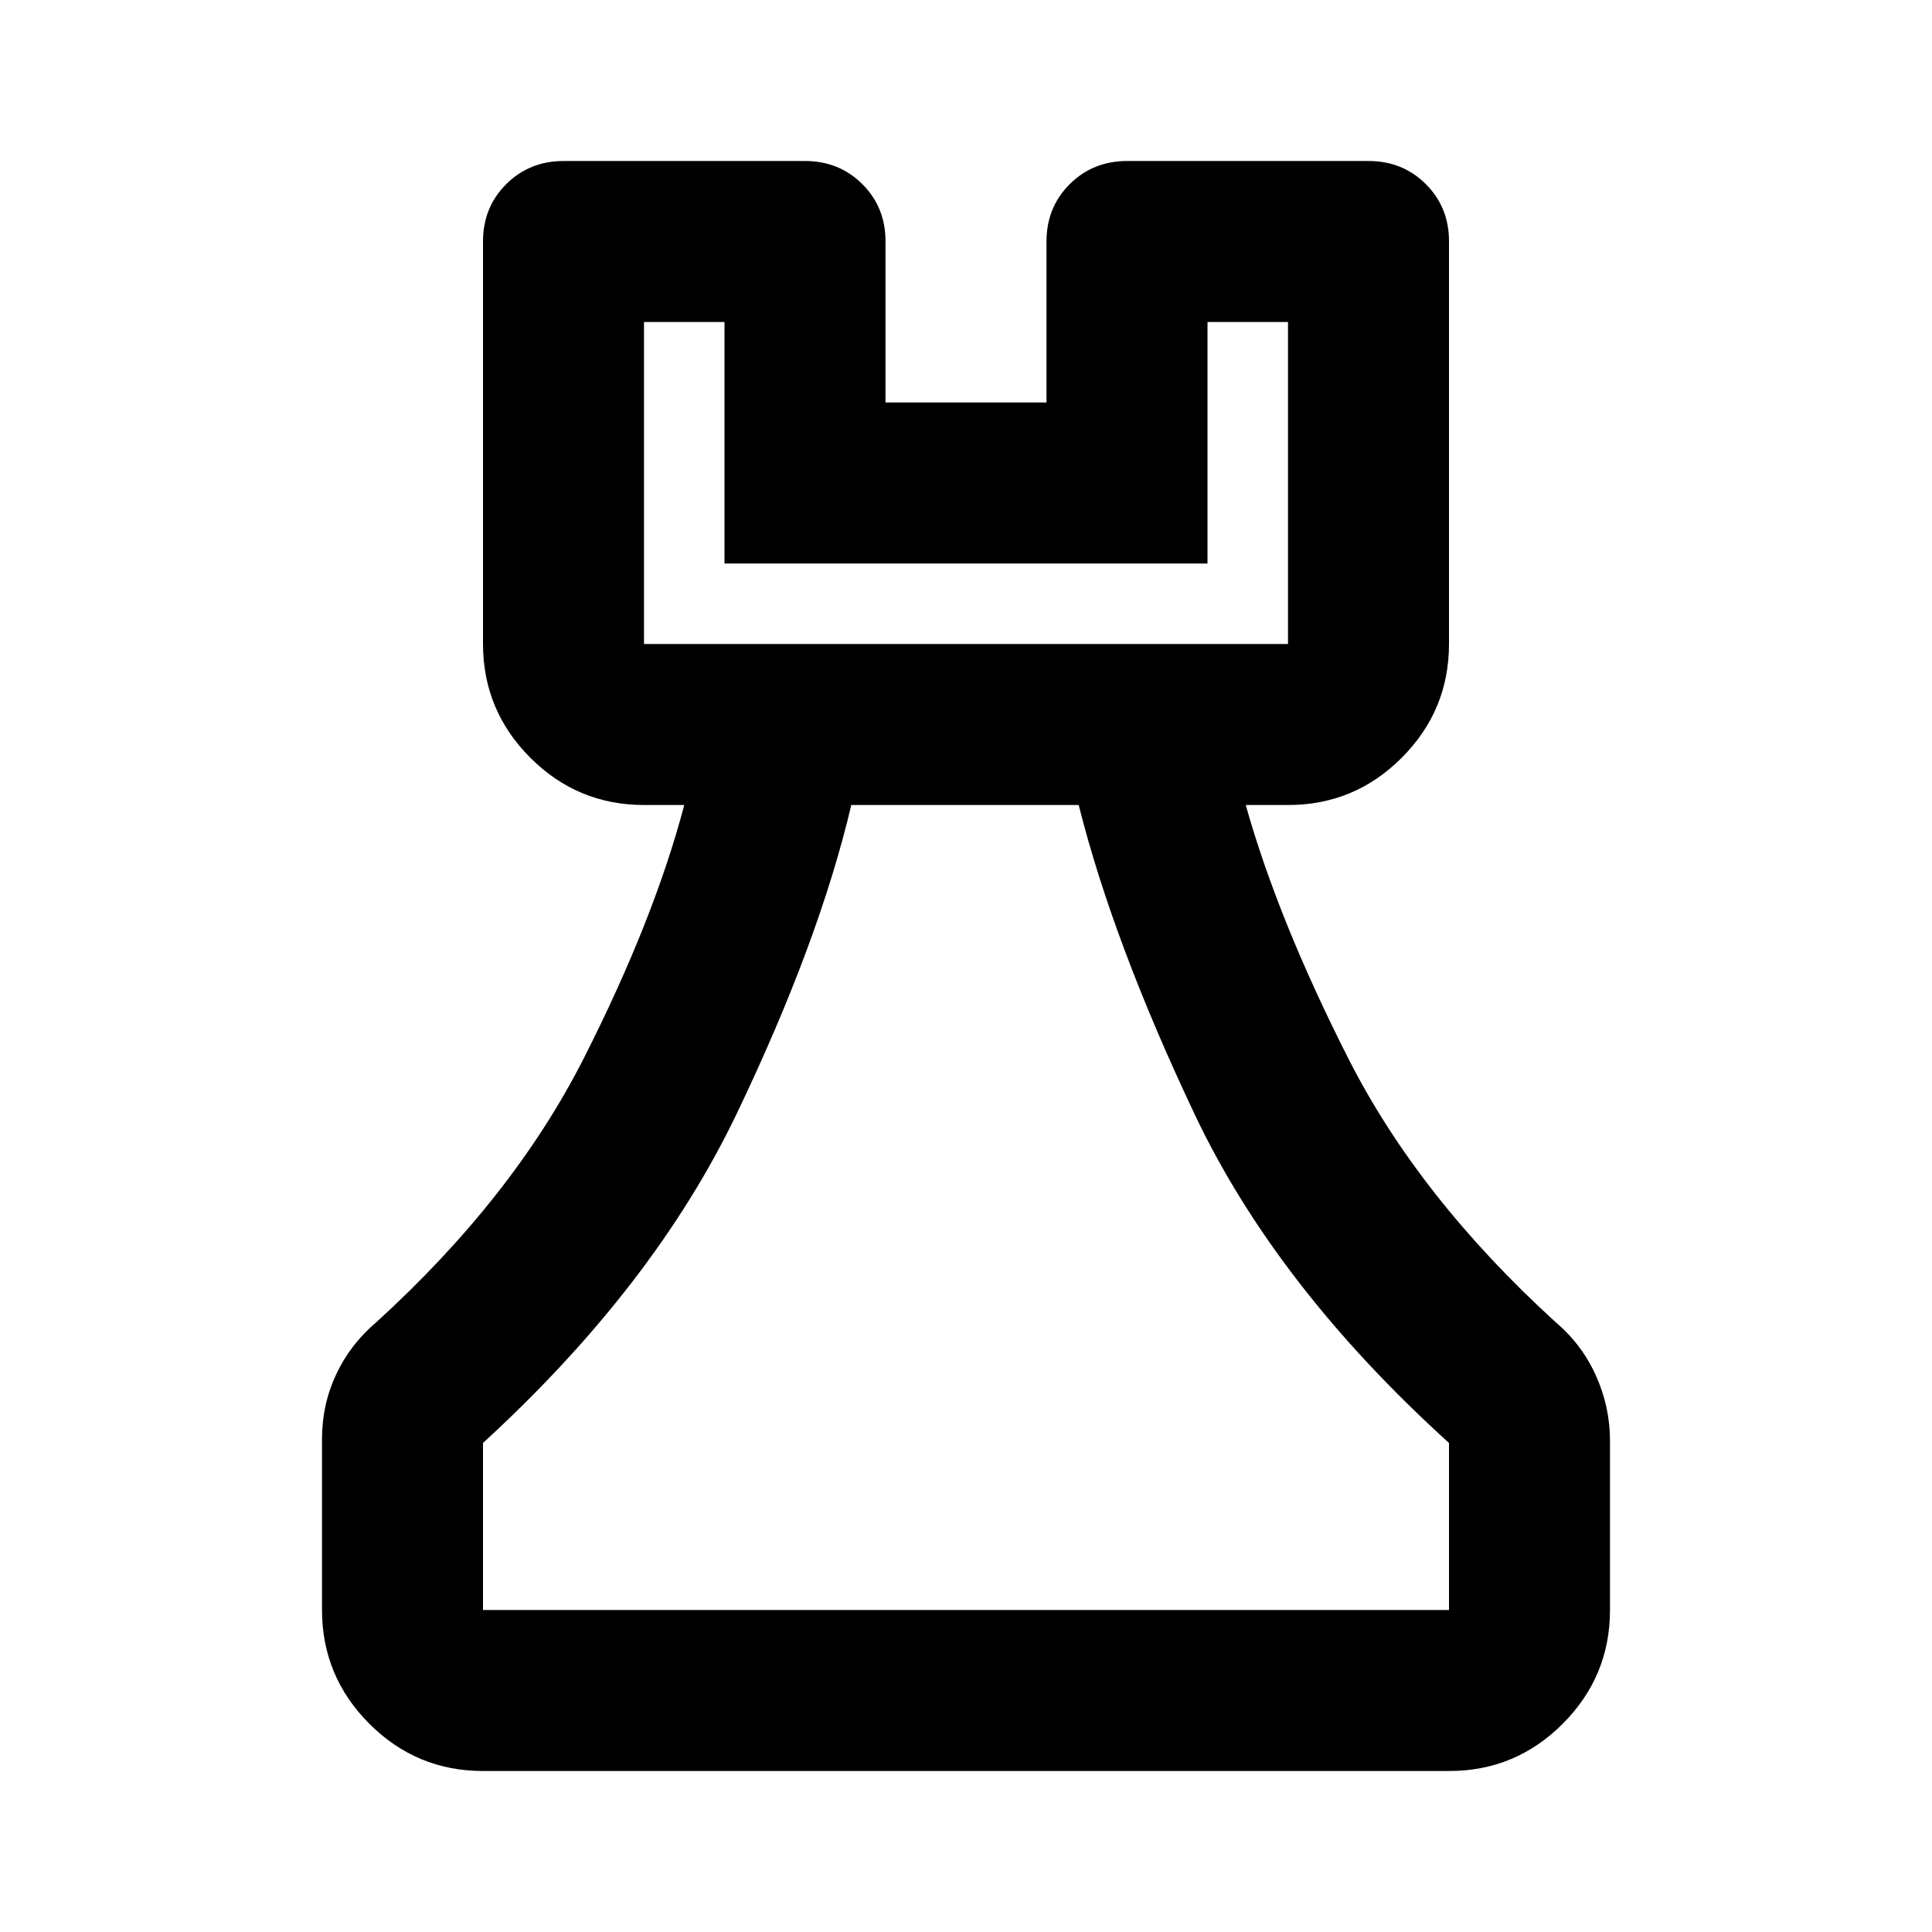 <svg xmlns="http://www.w3.org/2000/svg" viewBox="0 0 24 24" width="24" height="24"><path fill="currentColor" d="M6 22q-.825 0-1.412-.587T4 20v-2.125q0-.425.175-.8t.5-.65q1.7-1.55 2.575-3.275T8.5 10H8q-.825 0-1.412-.587T6 8V3q0-.425.288-.712T7 2h3q.425 0 .713.288T11 3v2h2V3q0-.425.288-.712T14 2h3q.425 0 .713.288T18 3v5q0 .825-.587 1.413T16 10h-.525q.4 1.425 1.275 3.15t2.575 3.275q.325.275.5.663T20 17.9V20q0 .825-.587 1.413T18 22zm0-2h12v-2.075q-2.15-1.95-3.162-4.088T13.4 10h-2.825q-.4 1.7-1.425 3.838T6 17.925zM8 8h8V4h-1v3H9V4H8zm0 0h8zm4 12"/></svg>